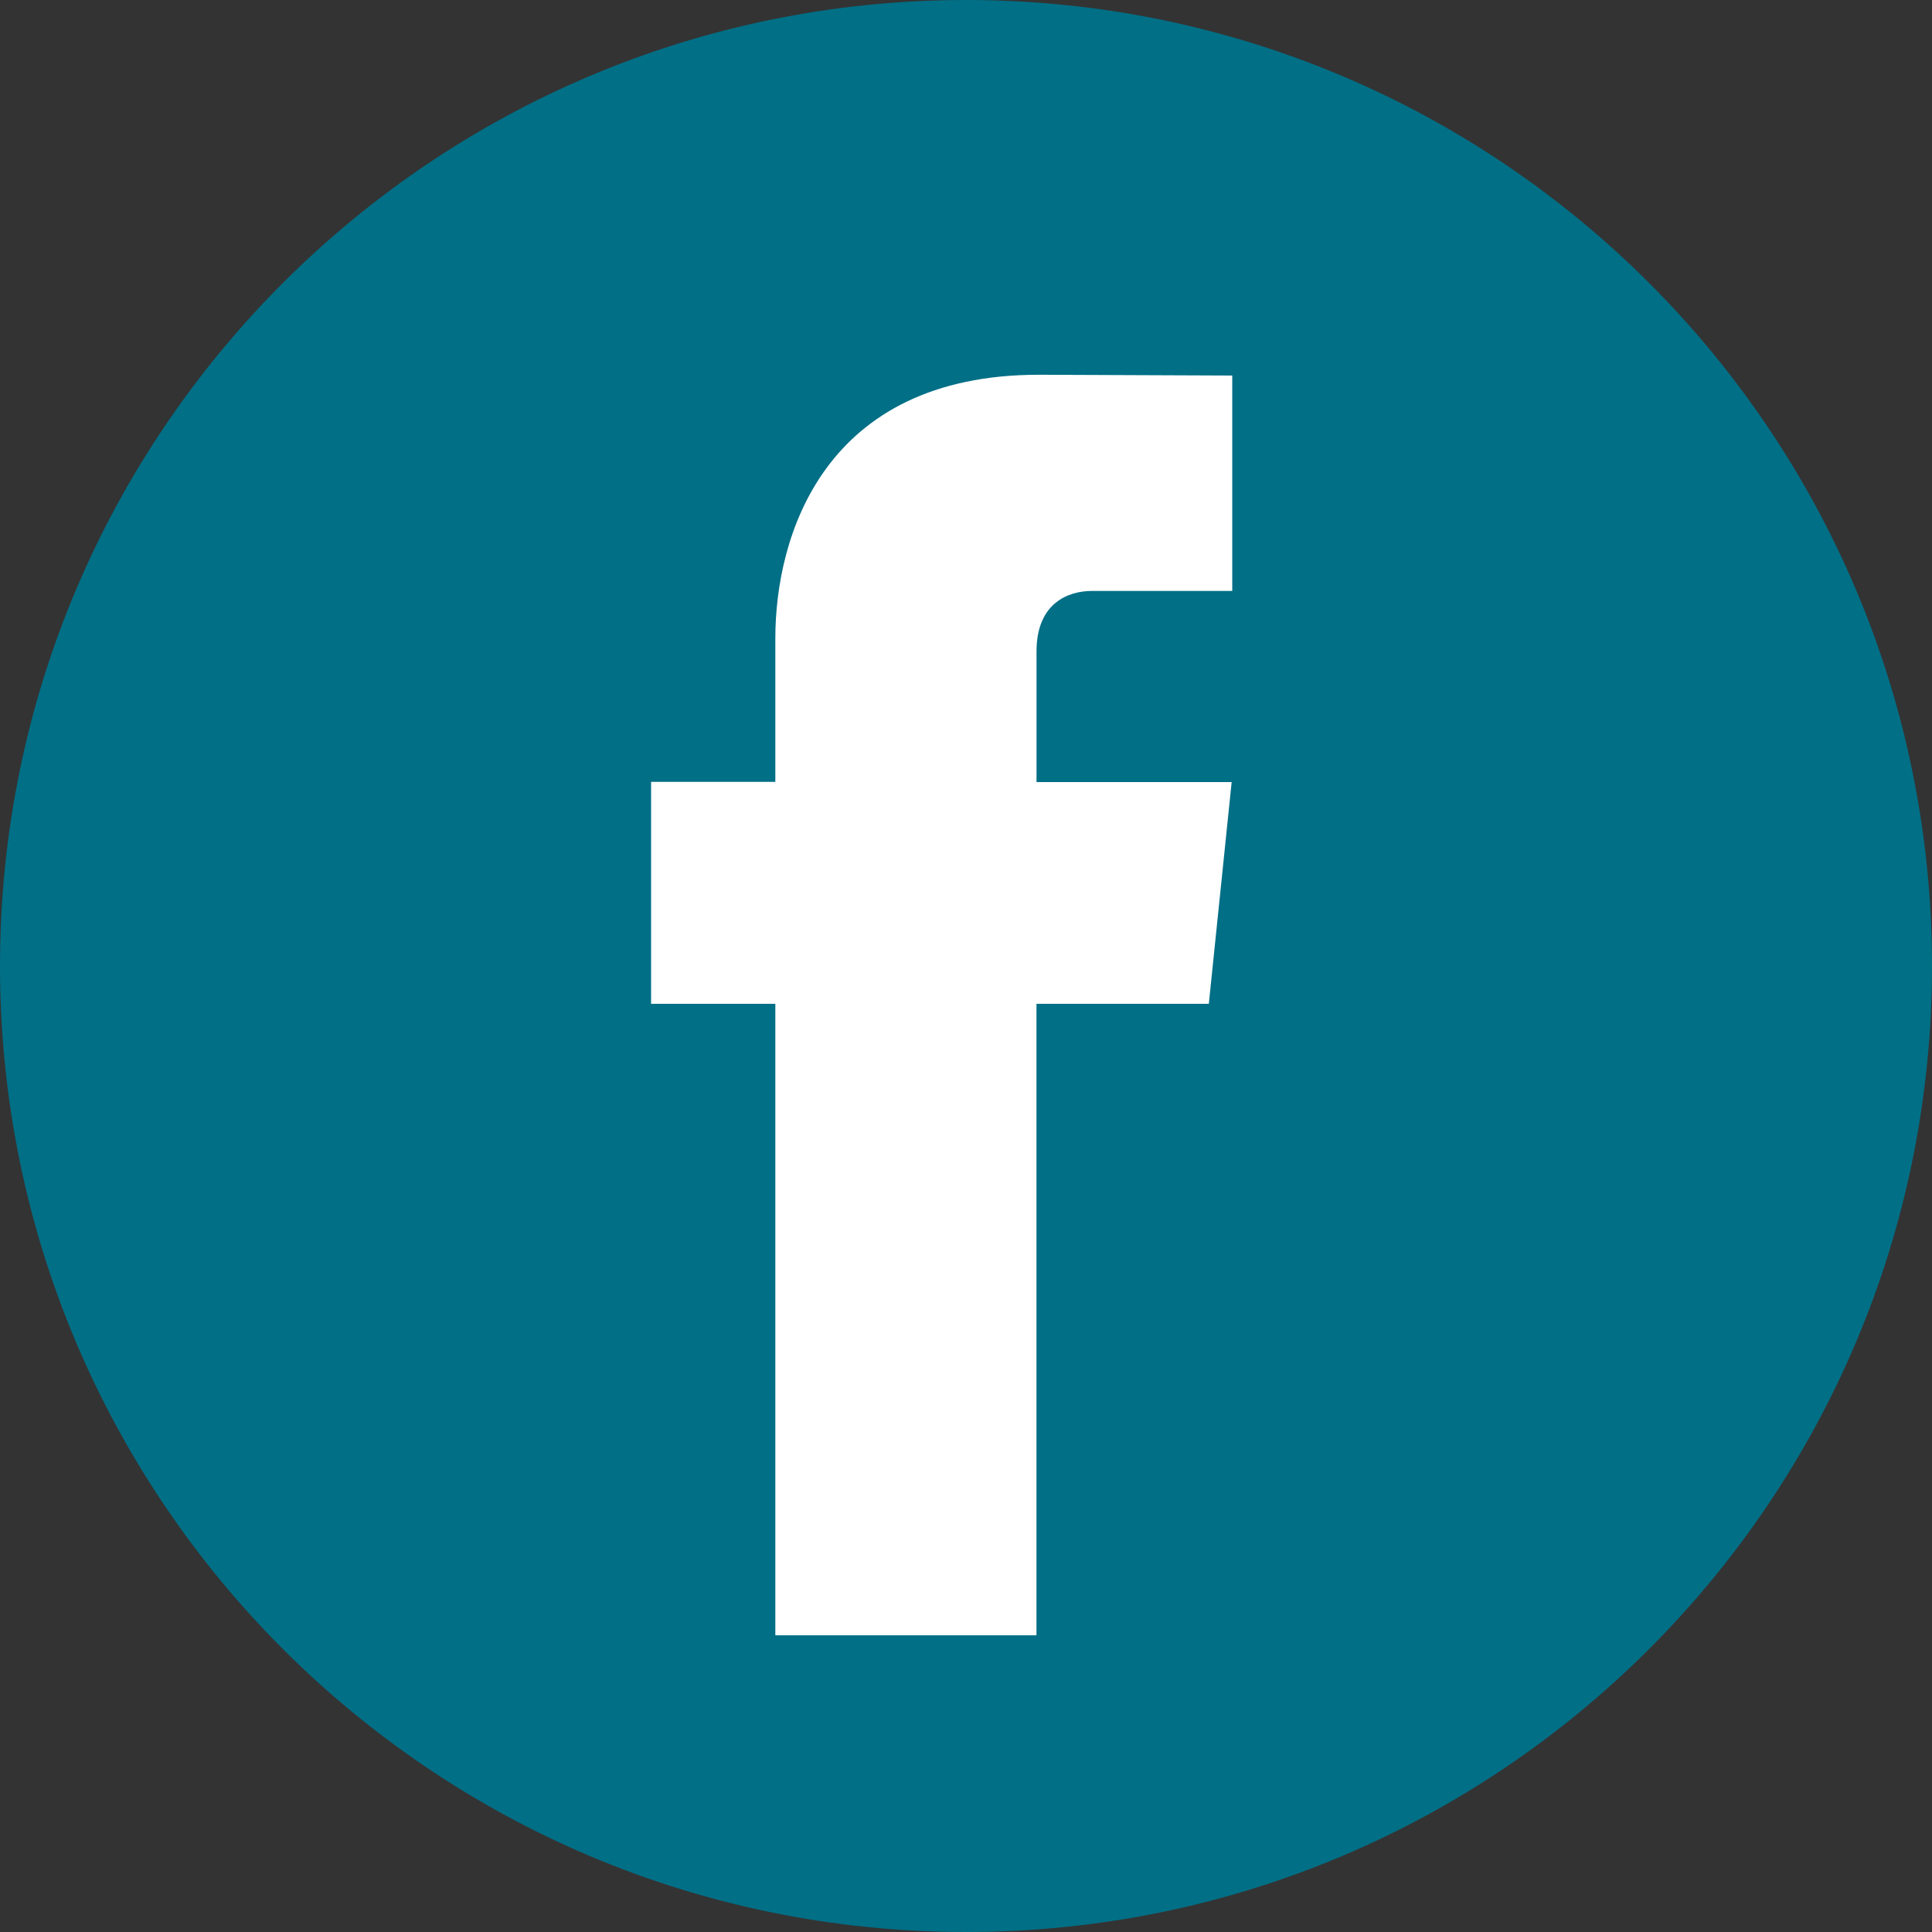 <svg width="32" height="32" fill="none" xmlns="http://www.w3.org/2000/svg"><rect width="100%" height="100%" fill="#333333" stroke="none"/><path d="M16 32c8.837 0 16-7.163 16-16S24.837 0 16 0 0 7.163 0 16s7.163 16 16 16z" fill="#016F86"/><path d="M20.022 16.626h-2.855v10.46h-4.325v-10.46h-2.058V12.95h2.058v-2.378c0-1.701.808-4.365 4.364-4.365l3.204.013v3.568h-2.325c-.381 0-.917.191-.917 1.002v2.164H20.4l-.378 3.672z" fill="#fff"/></svg>
